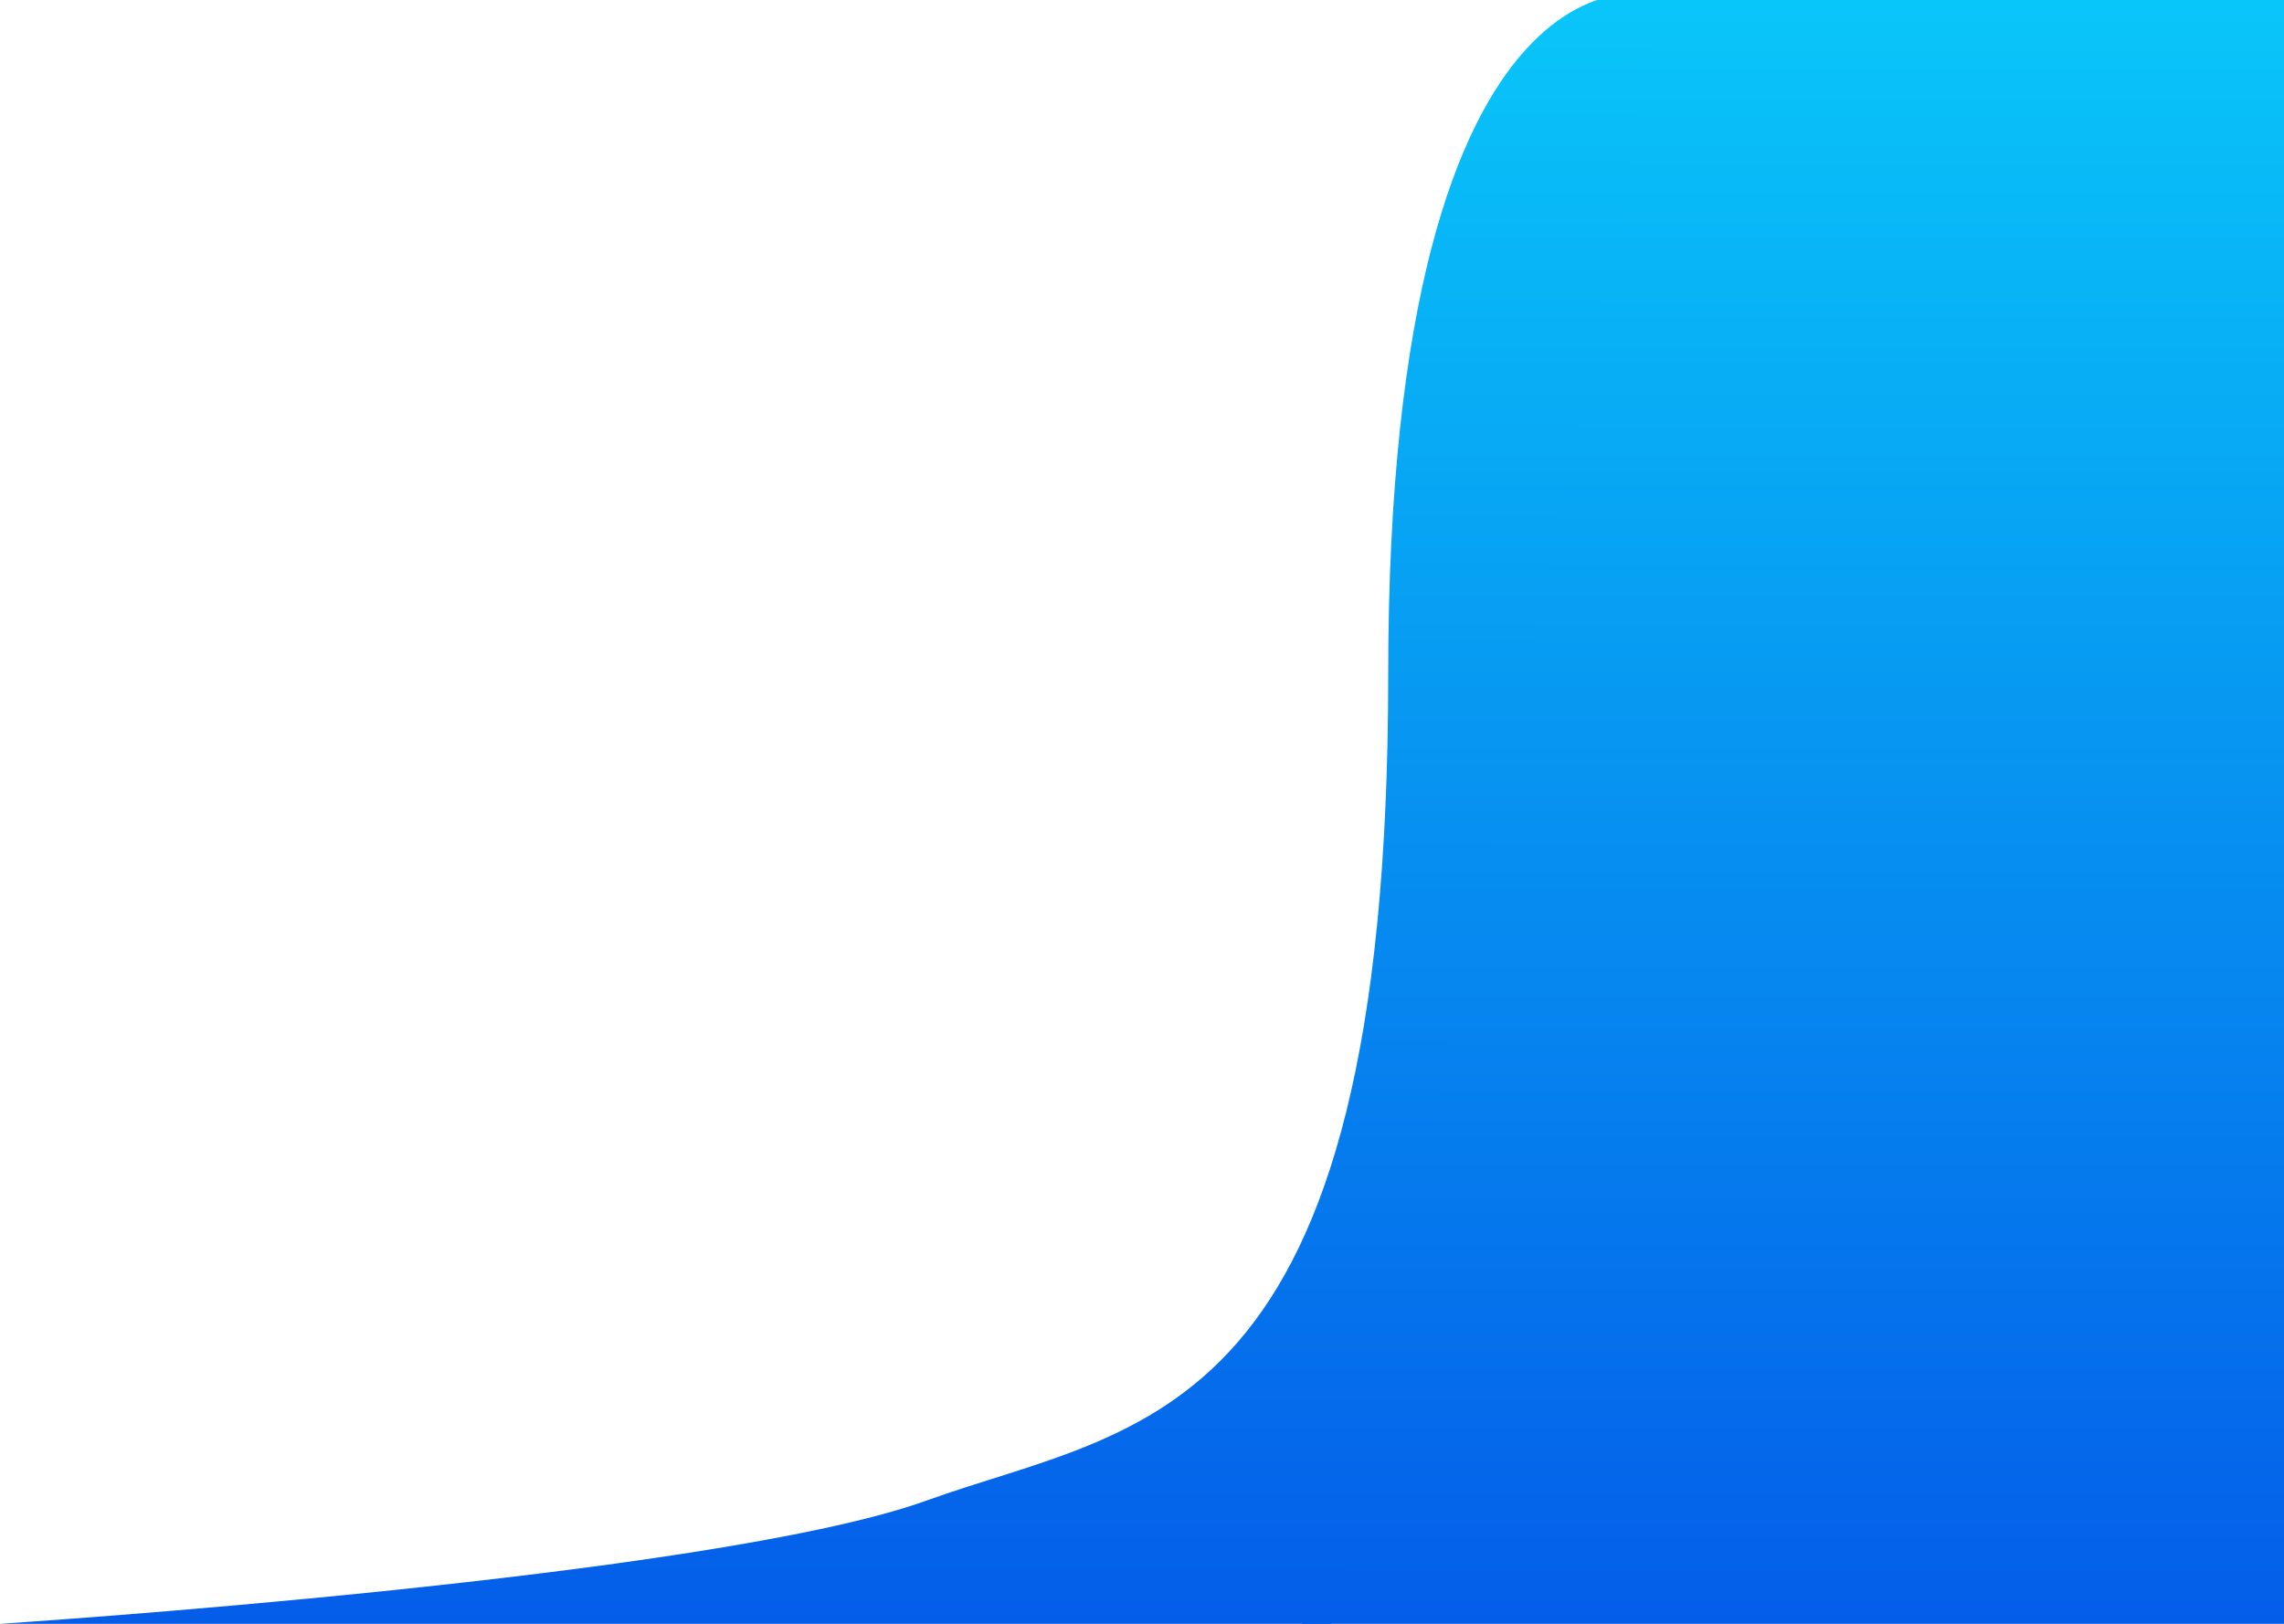 <svg width="1440" height="1024" viewBox="0 0 1440 1024" fill="none" xmlns="http://www.w3.org/2000/svg">
<path d="M1035.07 0H1440V1024H821L1035.07 0Z" fill="url(#paint0_linear)"/>
<path d="M0 1024H839.401L1048 1.157C1048.77 -8.156 875.225 -50.657 875.225 425.639C875.225 901.936 719.558 897.452 584.171 946.278C448.784 995.103 0 1024 0 1024Z" fill="url(#paint1_linear)"/>
<defs>
<linearGradient id="paint0_linear" x1="1130.5" y1="0" x2="1130.5" y2="1024" gradientUnits="userSpaceOnUse">
<stop stop-color="#09C6F9"/>
<stop offset="1" stop-color="#045DE9"/>
</linearGradient>
<linearGradient id="paint1_linear" x1="524" y1="-0.714" x2="524" y2="1024" gradientUnits="userSpaceOnUse">
<stop stop-color="#09C6F9"/>
<stop offset="1" stop-color="#045DE9"/>
</linearGradient>
</defs>
</svg>
